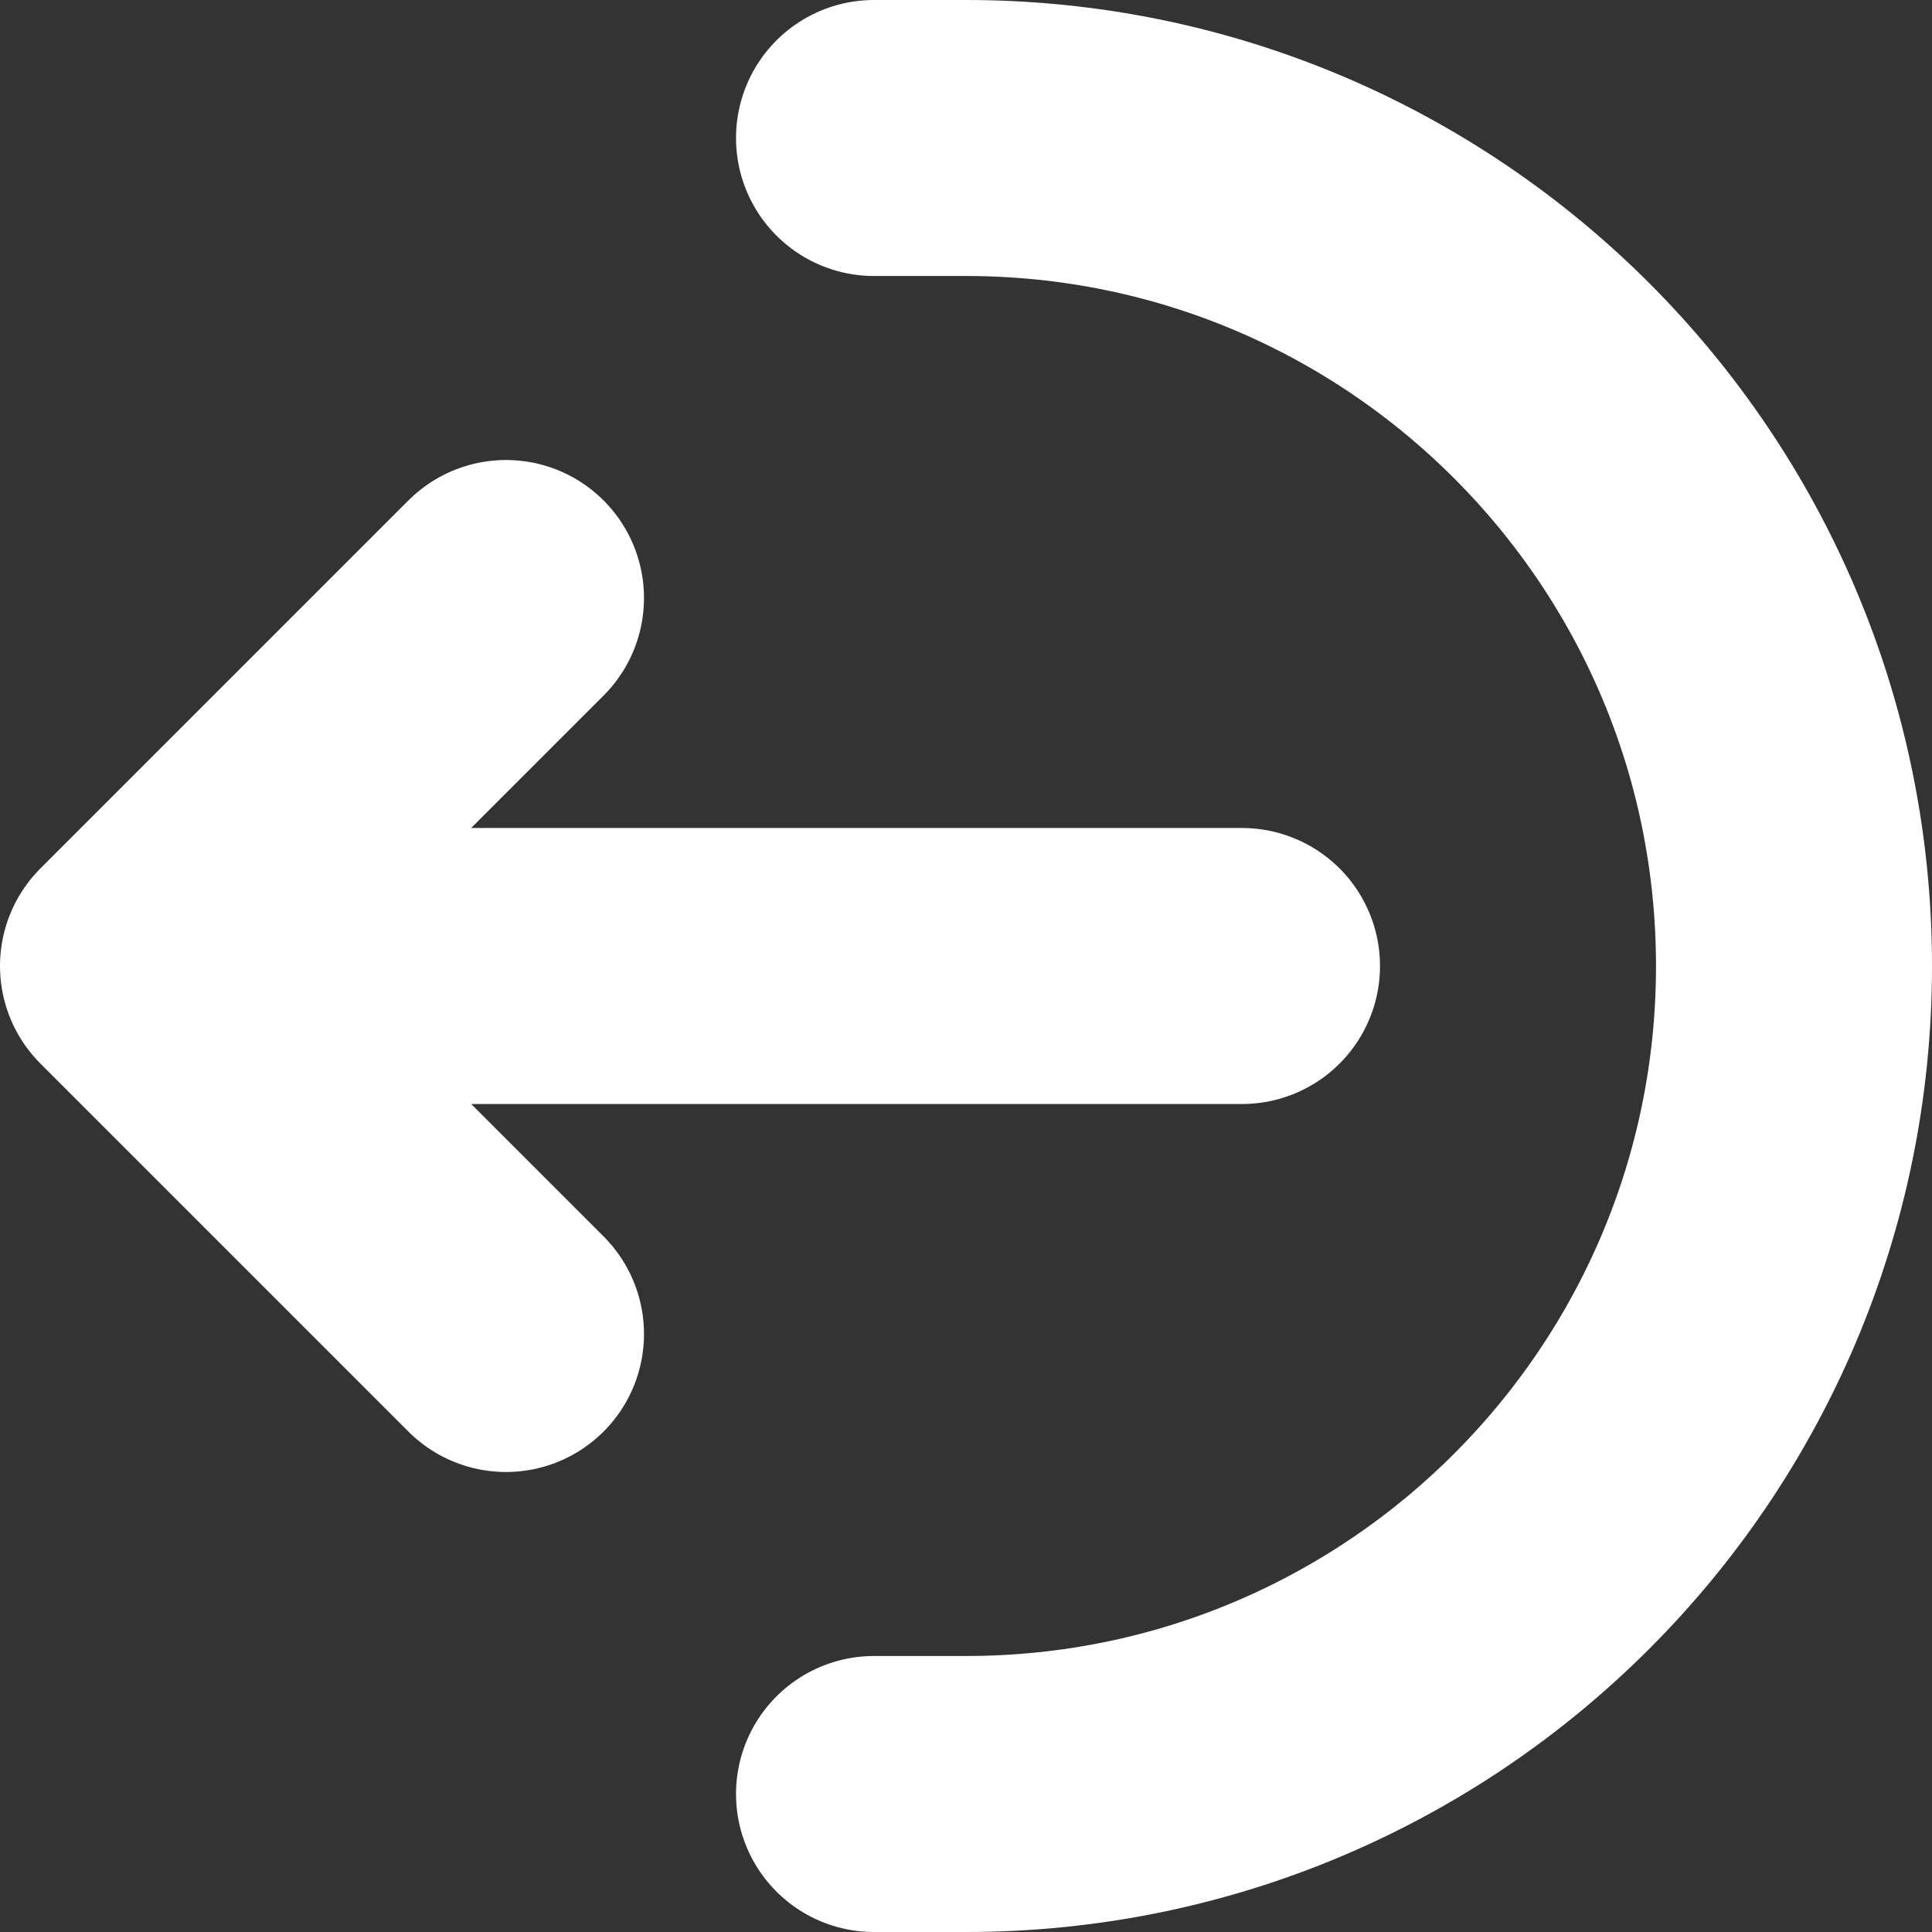 <svg width="70" height="70" viewBox="0 0 70 70" fill="none" xmlns="http://www.w3.org/2000/svg">
<rect x="0" y="0" width="70" height="70" fill="#333333" stroke="none"/>
<path d="M31.667 5H35C51.569 5 65 18.431 65 35C65 51.569 51.569 65 35 65H31.667M18.333 21.667L5 35M5 35L18.333 48.333M5 35H45" stroke="white" stroke-width="10" stroke-linecap="round" stroke-linejoin="round"/>
</svg>
